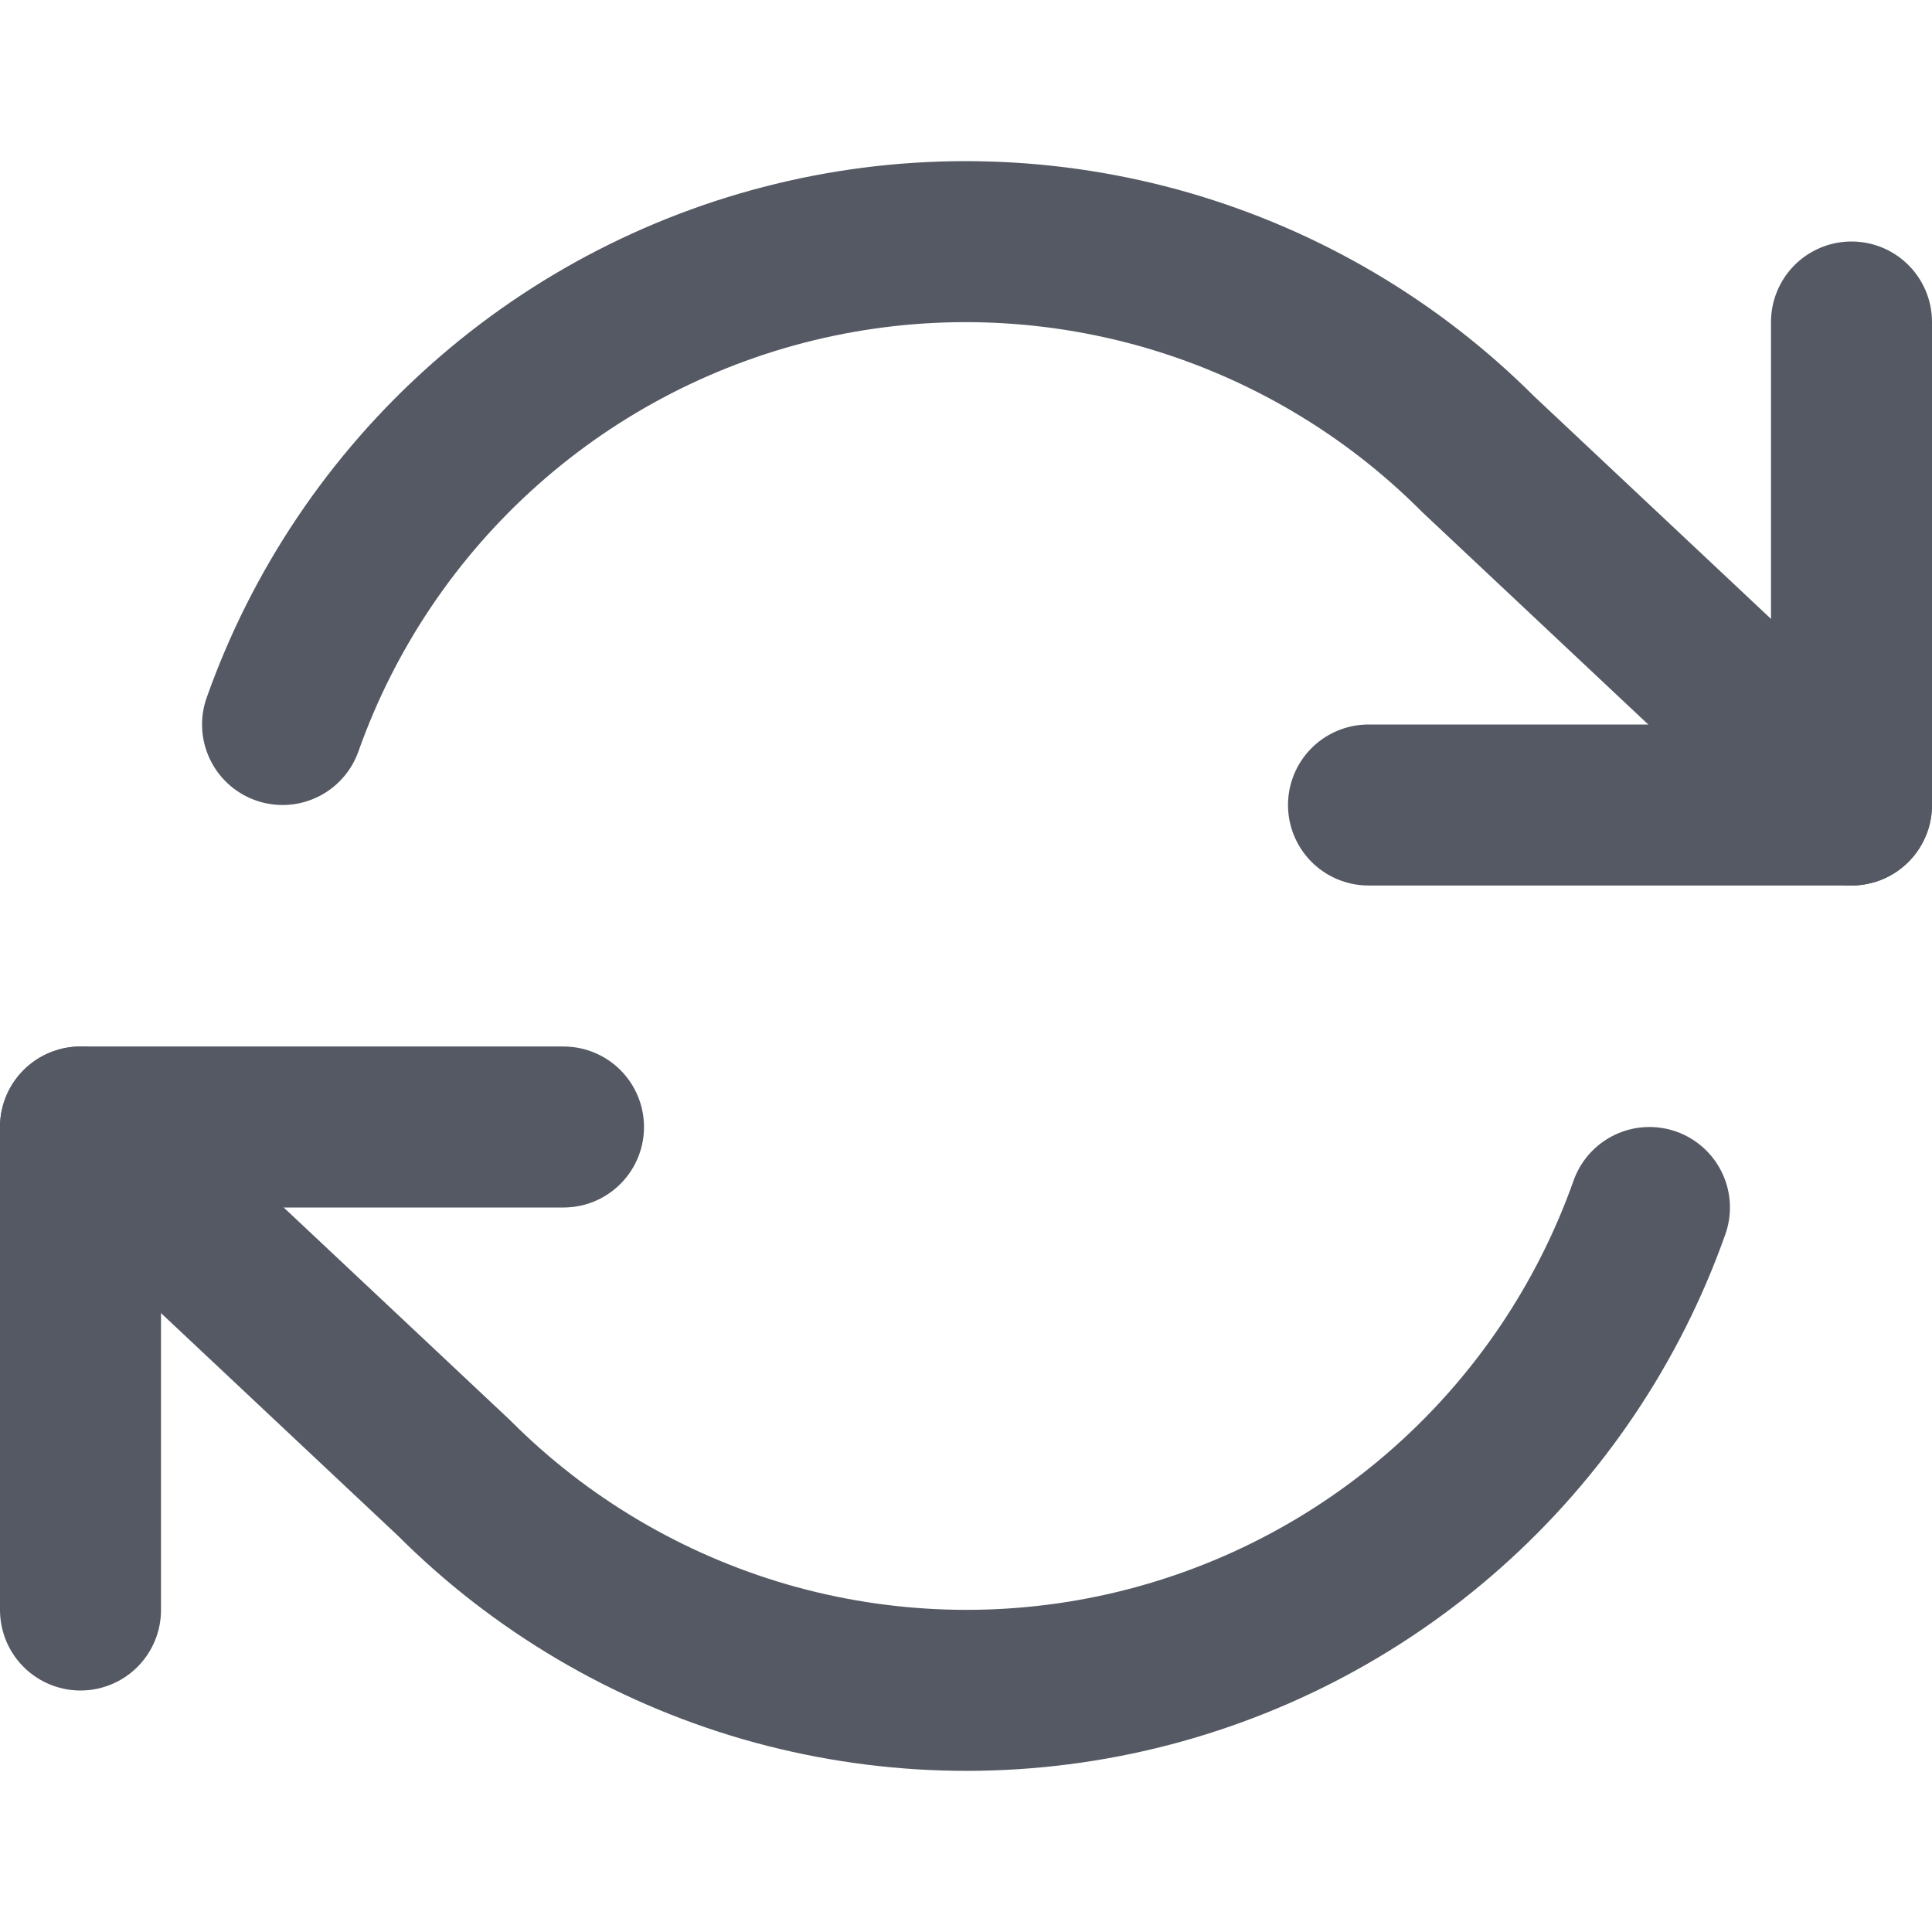 <svg width="12" height="12" viewBox="0 0 12 12" fill="none" xmlns="http://www.w3.org/2000/svg">
<path d="M11.5 2V5H8.5" stroke="#545963" stroke-linecap="round" stroke-linejoin="round"/>
<path d="M0.5 10V7H3.5" stroke="#545963" stroke-linecap="round" stroke-linejoin="round"/>
<path d="M1.755 4.5C2.009 3.783 2.44 3.143 3.008 2.638C3.576 2.133 4.263 1.78 5.004 1.612C5.746 1.444 6.517 1.467 7.248 1.678C7.978 1.89 8.643 2.282 9.18 2.82L11.5 5M0.5 7L2.82 9.18C3.357 9.718 4.022 10.11 4.752 10.322C5.483 10.533 6.254 10.556 6.996 10.388C7.737 10.22 8.424 9.867 8.992 9.362C9.56 8.857 9.991 8.217 10.245 7.5" stroke="#545963" stroke-linecap="round" stroke-linejoin="round"/>
</svg>
